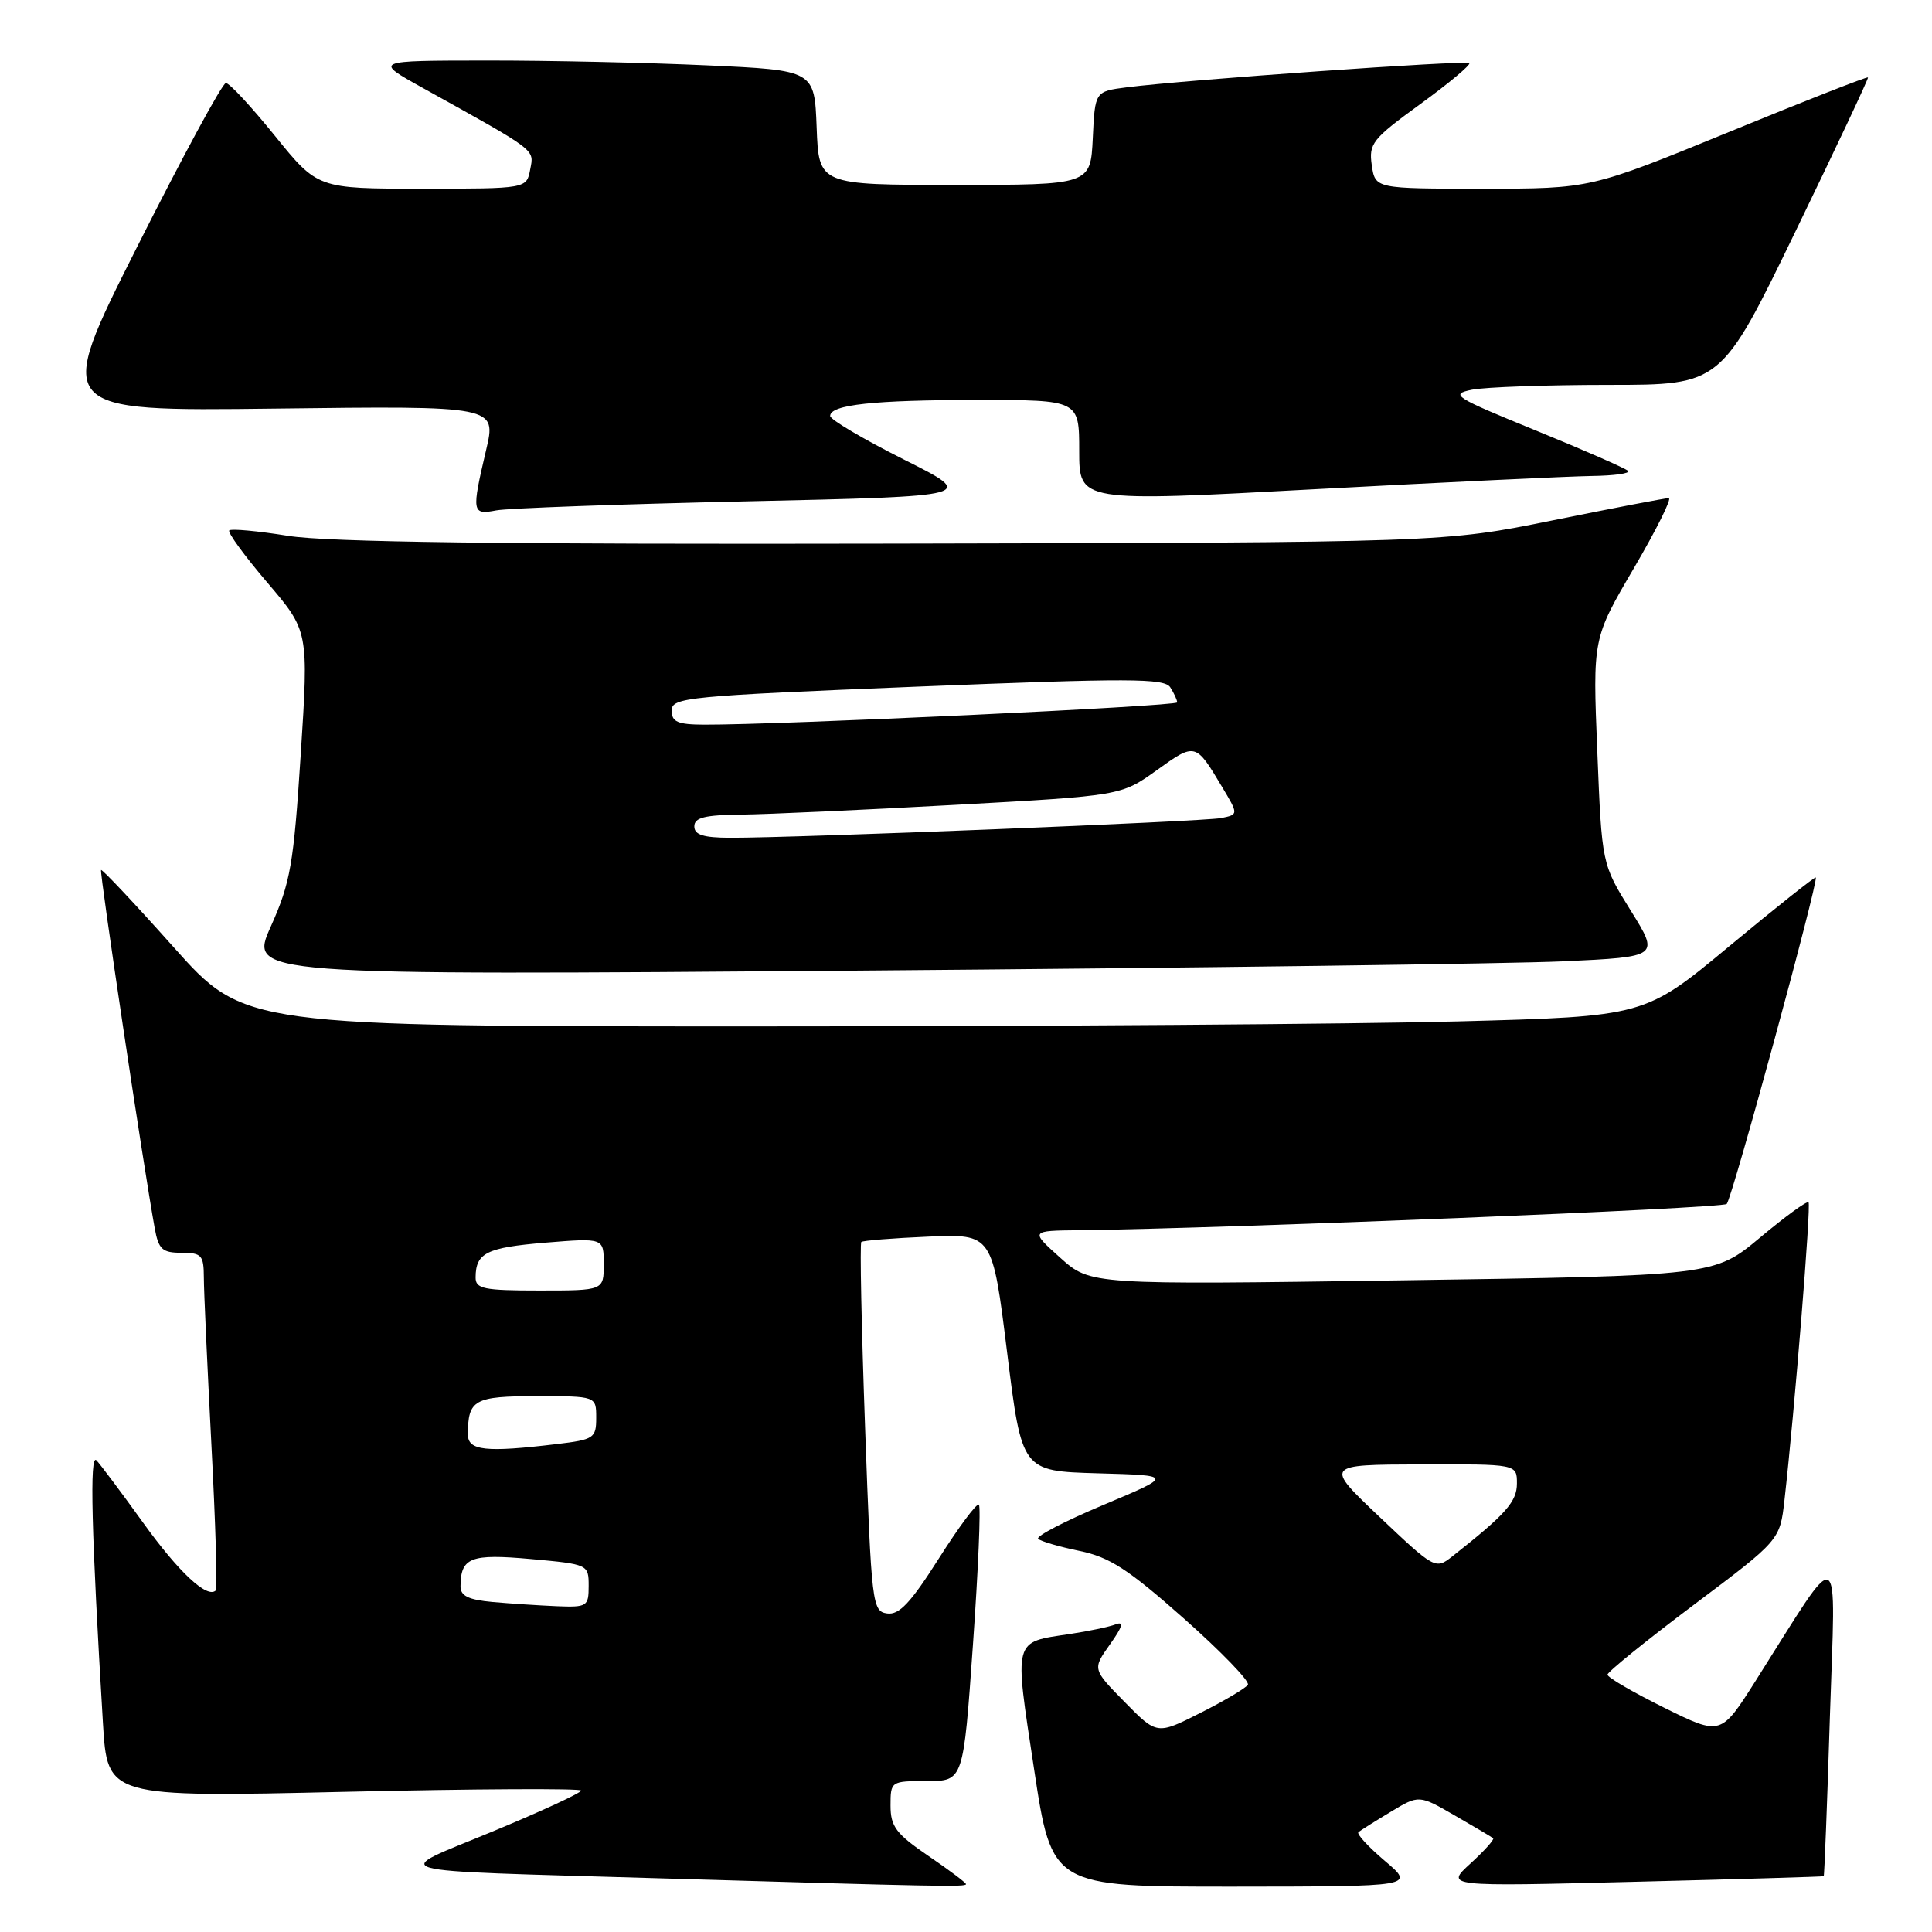 <?xml version="1.0" encoding="UTF-8" standalone="no"?>
<!DOCTYPE svg PUBLIC "-//W3C//DTD SVG 1.1//EN" "http://www.w3.org/Graphics/SVG/1.1/DTD/svg11.dtd" >
<svg xmlns="http://www.w3.org/2000/svg" xmlns:xlink="http://www.w3.org/1999/xlink" version="1.1" viewBox="0 0 256 256">
 <g >
 <path fill="currentColor"
d=" M 128.00 249.66 C 128.00 249.47 125.75 247.78 123.00 245.91 C 118.73 242.99 118.00 242.03 118.00 239.25 C 118.00 236.03 118.05 236.00 122.82 236.00 C 127.65 236.00 127.65 236.00 128.92 217.93 C 129.62 208.00 129.98 199.65 129.71 199.38 C 129.44 199.11 127.06 202.31 124.41 206.49 C 120.67 212.39 119.14 214.02 117.55 213.79 C 115.58 213.51 115.47 212.60 114.63 189.20 C 114.15 175.84 113.92 164.76 114.13 164.57 C 114.33 164.38 118.33 164.06 123.00 163.86 C 131.50 163.50 131.50 163.50 133.45 179.22 C 135.40 194.93 135.40 194.93 145.45 195.22 C 155.50 195.50 155.50 195.50 146.23 199.40 C 141.13 201.54 137.23 203.56 137.56 203.90 C 137.89 204.23 140.35 204.95 143.02 205.50 C 147.02 206.32 149.49 207.92 156.87 214.46 C 161.81 218.84 165.63 222.79 165.35 223.24 C 165.08 223.68 162.25 225.36 159.08 226.96 C 153.30 229.88 153.30 229.88 149.02 225.52 C 144.75 221.17 144.75 221.17 147.07 217.90 C 148.75 215.54 148.96 214.80 147.83 215.24 C 146.96 215.57 144.25 216.14 141.79 216.51 C 134.18 217.65 134.37 216.95 137.02 234.42 C 139.38 250.00 139.38 250.00 163.44 249.99 C 187.50 249.97 187.50 249.97 183.50 246.58 C 181.30 244.71 179.72 243.00 180.00 242.77 C 180.28 242.54 182.19 241.33 184.26 240.09 C 188.02 237.82 188.02 237.82 192.76 240.56 C 195.37 242.06 197.66 243.42 197.85 243.58 C 198.04 243.73 196.69 245.24 194.85 246.92 C 191.50 249.98 191.50 249.98 216.50 249.35 C 230.25 249.01 241.57 248.67 241.65 248.61 C 241.74 248.55 242.11 239.05 242.47 227.50 C 243.23 203.84 244.27 204.34 232.61 222.75 C 228.02 229.99 228.02 229.99 220.51 226.28 C 216.38 224.23 213.00 222.27 213.00 221.90 C 213.00 221.54 218.14 217.38 224.42 212.66 C 235.85 204.08 235.85 204.08 236.45 198.79 C 237.79 186.96 240.00 159.67 239.64 159.31 C 239.43 159.10 236.54 161.20 233.21 163.99 C 227.16 169.04 227.16 169.04 185.83 169.65 C 144.50 170.25 144.50 170.25 140.50 166.67 C 136.50 163.08 136.50 163.08 143.00 163.01 C 162.79 162.77 228.21 160.12 228.80 159.53 C 229.51 158.82 241.00 116.69 240.60 116.27 C 240.48 116.15 235.33 120.24 229.16 125.36 C 217.95 134.68 217.95 134.68 193.22 135.34 C 179.63 135.70 137.87 136.00 100.44 136.00 C 32.38 136.00 32.38 136.00 23.01 125.51 C 17.86 119.74 13.53 115.14 13.39 115.28 C 13.16 115.51 19.00 154.49 20.50 162.75 C 21.01 165.55 21.50 166.00 24.05 166.00 C 26.71 166.00 27.00 166.32 27.01 169.25 C 27.01 171.04 27.47 181.01 28.01 191.41 C 28.56 201.82 28.82 210.51 28.59 210.74 C 27.47 211.86 23.68 208.33 18.96 201.76 C 16.09 197.77 13.30 194.05 12.78 193.50 C 11.85 192.54 12.11 202.93 13.64 228.32 C 14.23 238.15 14.23 238.15 45.61 237.43 C 62.88 237.03 77.00 236.96 77.00 237.26 C 77.00 237.57 71.75 240.00 65.33 242.66 C 51.59 248.36 49.43 247.76 87.50 248.89 C 124.51 249.98 128.00 250.05 128.00 249.66 Z  M 207.20 127.38 C 219.89 126.78 219.89 126.78 216.07 120.64 C 212.25 114.50 212.25 114.50 211.65 99.55 C 211.04 84.60 211.04 84.60 216.49 75.30 C 219.48 70.19 221.57 66.00 221.12 66.00 C 220.68 66.00 213.78 67.32 205.79 68.94 C 191.27 71.88 191.27 71.88 118.38 72.03 C 66.60 72.14 43.38 71.84 38.17 71.00 C 34.14 70.35 30.64 70.03 30.38 70.28 C 30.13 70.54 32.39 73.64 35.41 77.18 C 40.90 83.61 40.90 83.61 39.85 99.94 C 38.91 114.54 38.49 116.94 35.89 122.75 C 32.97 129.24 32.97 129.24 113.74 128.61 C 158.16 128.26 200.21 127.70 207.20 127.38 Z  M 98.98 66.43 C 129.46 65.75 129.46 65.75 119.73 60.87 C 114.38 58.18 110.00 55.59 110.00 55.12 C 110.00 53.62 115.79 53.00 129.62 53.00 C 143.00 53.00 143.00 53.00 143.00 59.76 C 143.00 66.51 143.00 66.51 174.25 64.82 C 191.44 63.90 207.94 63.11 210.92 63.07 C 213.90 63.03 216.06 62.73 215.72 62.39 C 215.39 62.06 209.88 59.64 203.48 57.03 C 192.69 52.63 192.07 52.24 195.04 51.64 C 196.81 51.29 204.96 51.00 213.15 51.00 C 228.05 51.00 228.05 51.00 237.87 30.75 C 243.27 19.61 247.61 10.39 247.52 10.26 C 247.42 10.12 239.11 13.38 229.05 17.51 C 210.75 25.00 210.75 25.00 196.49 25.00 C 182.23 25.00 182.23 25.00 181.77 21.90 C 181.35 19.03 181.84 18.41 188.21 13.78 C 192.00 11.02 194.92 8.58 194.69 8.36 C 194.28 7.95 157.01 10.58 149.30 11.57 C 145.09 12.11 145.09 12.11 144.80 18.30 C 144.50 24.50 144.50 24.50 126.50 24.50 C 108.50 24.50 108.50 24.50 108.21 16.90 C 107.92 9.31 107.92 9.31 93.71 8.66 C 85.89 8.30 72.75 8.01 64.50 8.02 C 49.50 8.03 49.50 8.03 56.00 11.64 C 71.32 20.15 70.77 19.74 70.25 22.46 C 69.77 25.00 69.77 25.00 55.93 25.00 C 42.09 25.00 42.09 25.00 36.43 18.00 C 33.32 14.15 30.40 11.00 29.93 11.00 C 29.47 11.00 24.17 20.79 18.15 32.75 C 7.20 54.50 7.20 54.50 36.50 54.14 C 65.79 53.78 65.79 53.78 64.41 59.64 C 62.47 67.89 62.53 68.25 65.75 67.63 C 67.26 67.34 82.22 66.80 98.98 66.43 Z  M 65.25 212.27 C 62.07 211.98 61.00 211.46 61.02 210.19 C 61.05 206.36 62.36 205.86 70.34 206.58 C 77.94 207.27 78.00 207.30 78.00 210.14 C 78.00 212.87 77.80 212.99 73.75 212.83 C 71.41 212.73 67.59 212.48 65.25 212.27 Z  M 182.84 201.04 C 175.50 194.08 175.50 194.08 188.25 194.04 C 201.00 194.00 201.00 194.00 201.00 196.56 C 201.00 198.99 199.55 200.62 192.41 206.25 C 190.22 207.97 190.08 207.90 182.84 201.04 Z  M 62.00 190.08 C 62.00 185.46 62.83 185.00 71.11 185.00 C 79.00 185.00 79.00 185.00 79.00 187.86 C 79.00 190.56 78.71 190.76 73.75 191.35 C 64.37 192.48 62.00 192.22 62.00 190.08 Z  M 63.02 169.25 C 63.04 166.01 64.47 165.31 72.25 164.66 C 80.00 164.03 80.00 164.03 80.00 167.51 C 80.00 171.00 80.00 171.00 71.50 171.00 C 64.07 171.00 63.00 170.78 63.02 169.25 Z  M 92.00 109.50 C 92.00 108.33 93.39 107.99 98.25 107.94 C 101.69 107.90 114.41 107.32 126.53 106.65 C 148.56 105.44 148.56 105.44 153.30 102.04 C 158.38 98.39 158.43 98.40 161.90 104.22 C 164.12 107.93 164.12 107.93 161.81 108.40 C 159.48 108.86 105.53 111.03 96.75 111.01 C 93.20 111.00 92.00 110.62 92.00 109.50 Z  M 89.00 94.15 C 89.00 92.41 91.02 92.22 121.59 90.98 C 149.65 89.85 154.30 89.86 155.07 91.08 C 155.57 91.86 155.98 92.75 155.98 93.07 C 156.00 93.58 103.26 96.06 93.25 96.02 C 89.79 96.00 89.00 95.66 89.00 94.15 Z "/>
</g>
</svg>